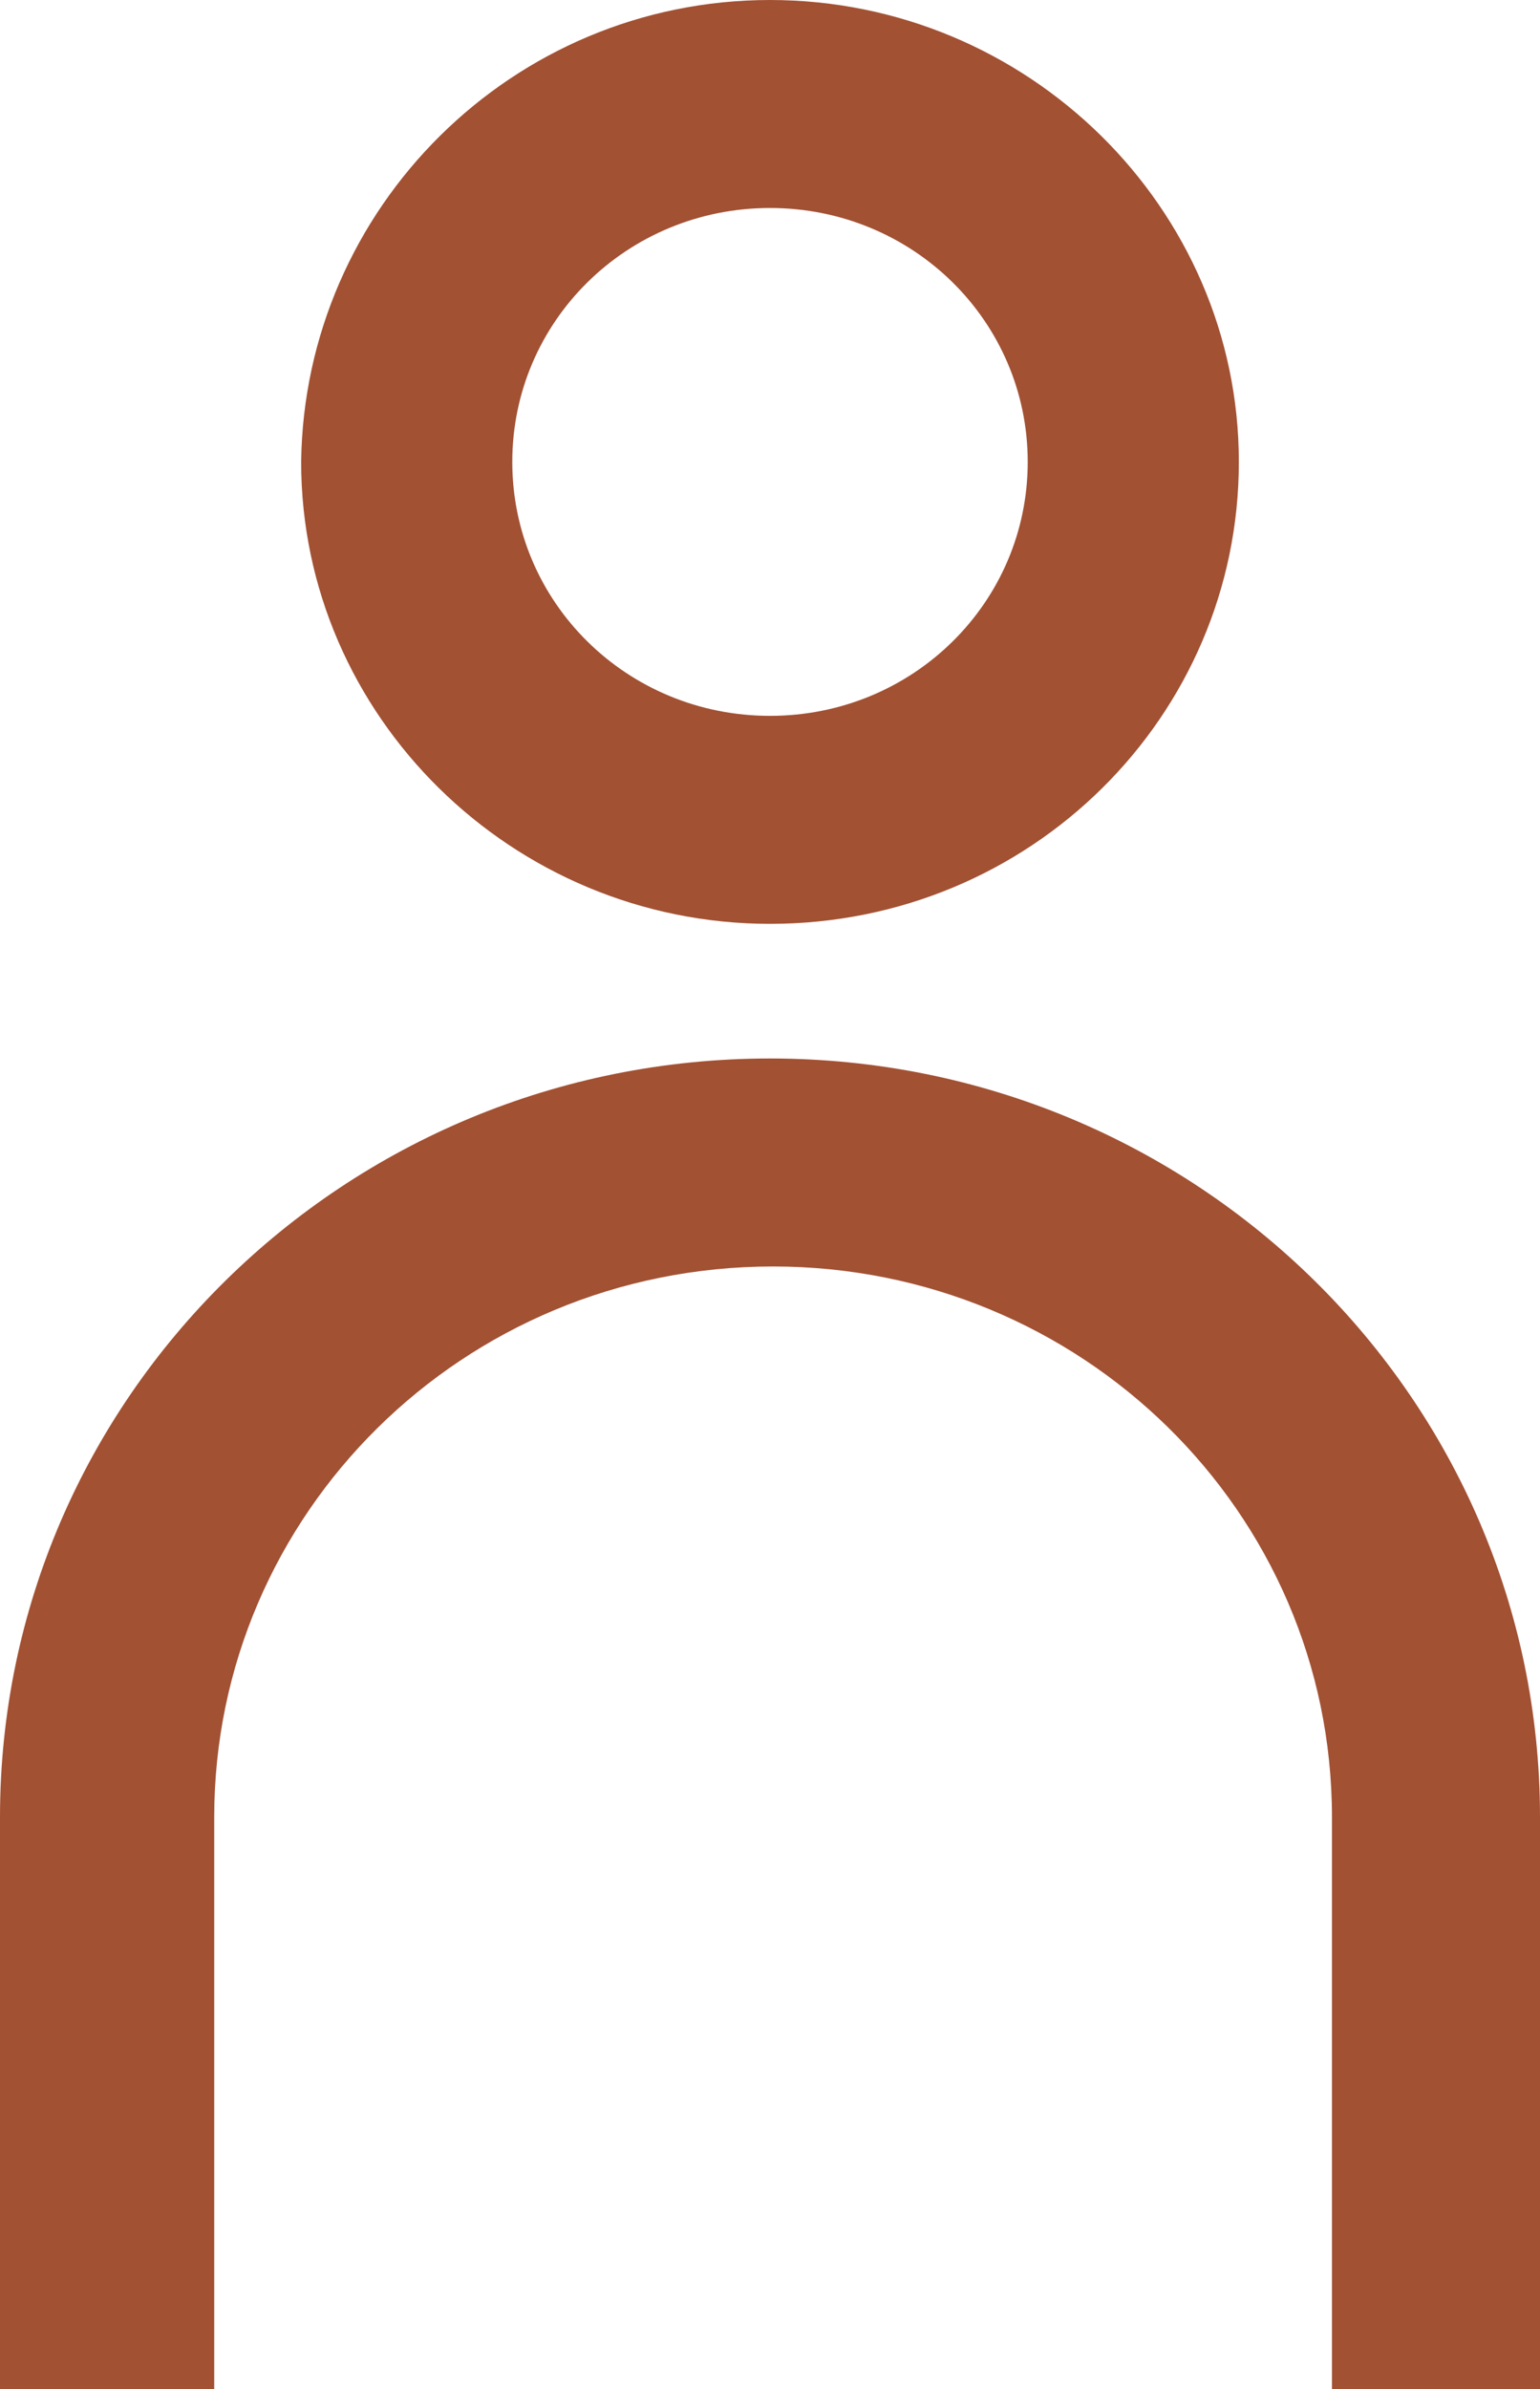 <svg width="20" height="31" viewBox="0 0 20 31" fill="none" xmlns="http://www.w3.org/2000/svg">
<path d="M10 11.988C6.653 11.988 3.911 9.289 3.911 5.994C3.952 2.699 6.653 0 10 0C13.347 0 16.089 2.699 16.089 5.994C16.089 9.289 13.387 11.988 10 11.988ZM10 2.699C8.145 2.699 6.653 4.168 6.653 5.994C6.653 7.82 8.145 9.289 10 9.289C11.855 9.289 13.347 7.82 13.347 5.994C13.347 4.168 11.855 2.699 10 2.699Z" fill="#A25133"/>
<path d="M17.298 31V23.58C17.298 19.61 14.032 16.434 10.04 16.434C6.008 16.434 2.782 19.65 2.782 23.58V31H0V23.58C0 18.141 4.476 13.735 10 13.735C15.524 13.735 20 18.141 20 23.58V31H17.298Z" fill="#A25133"/>
</svg>
